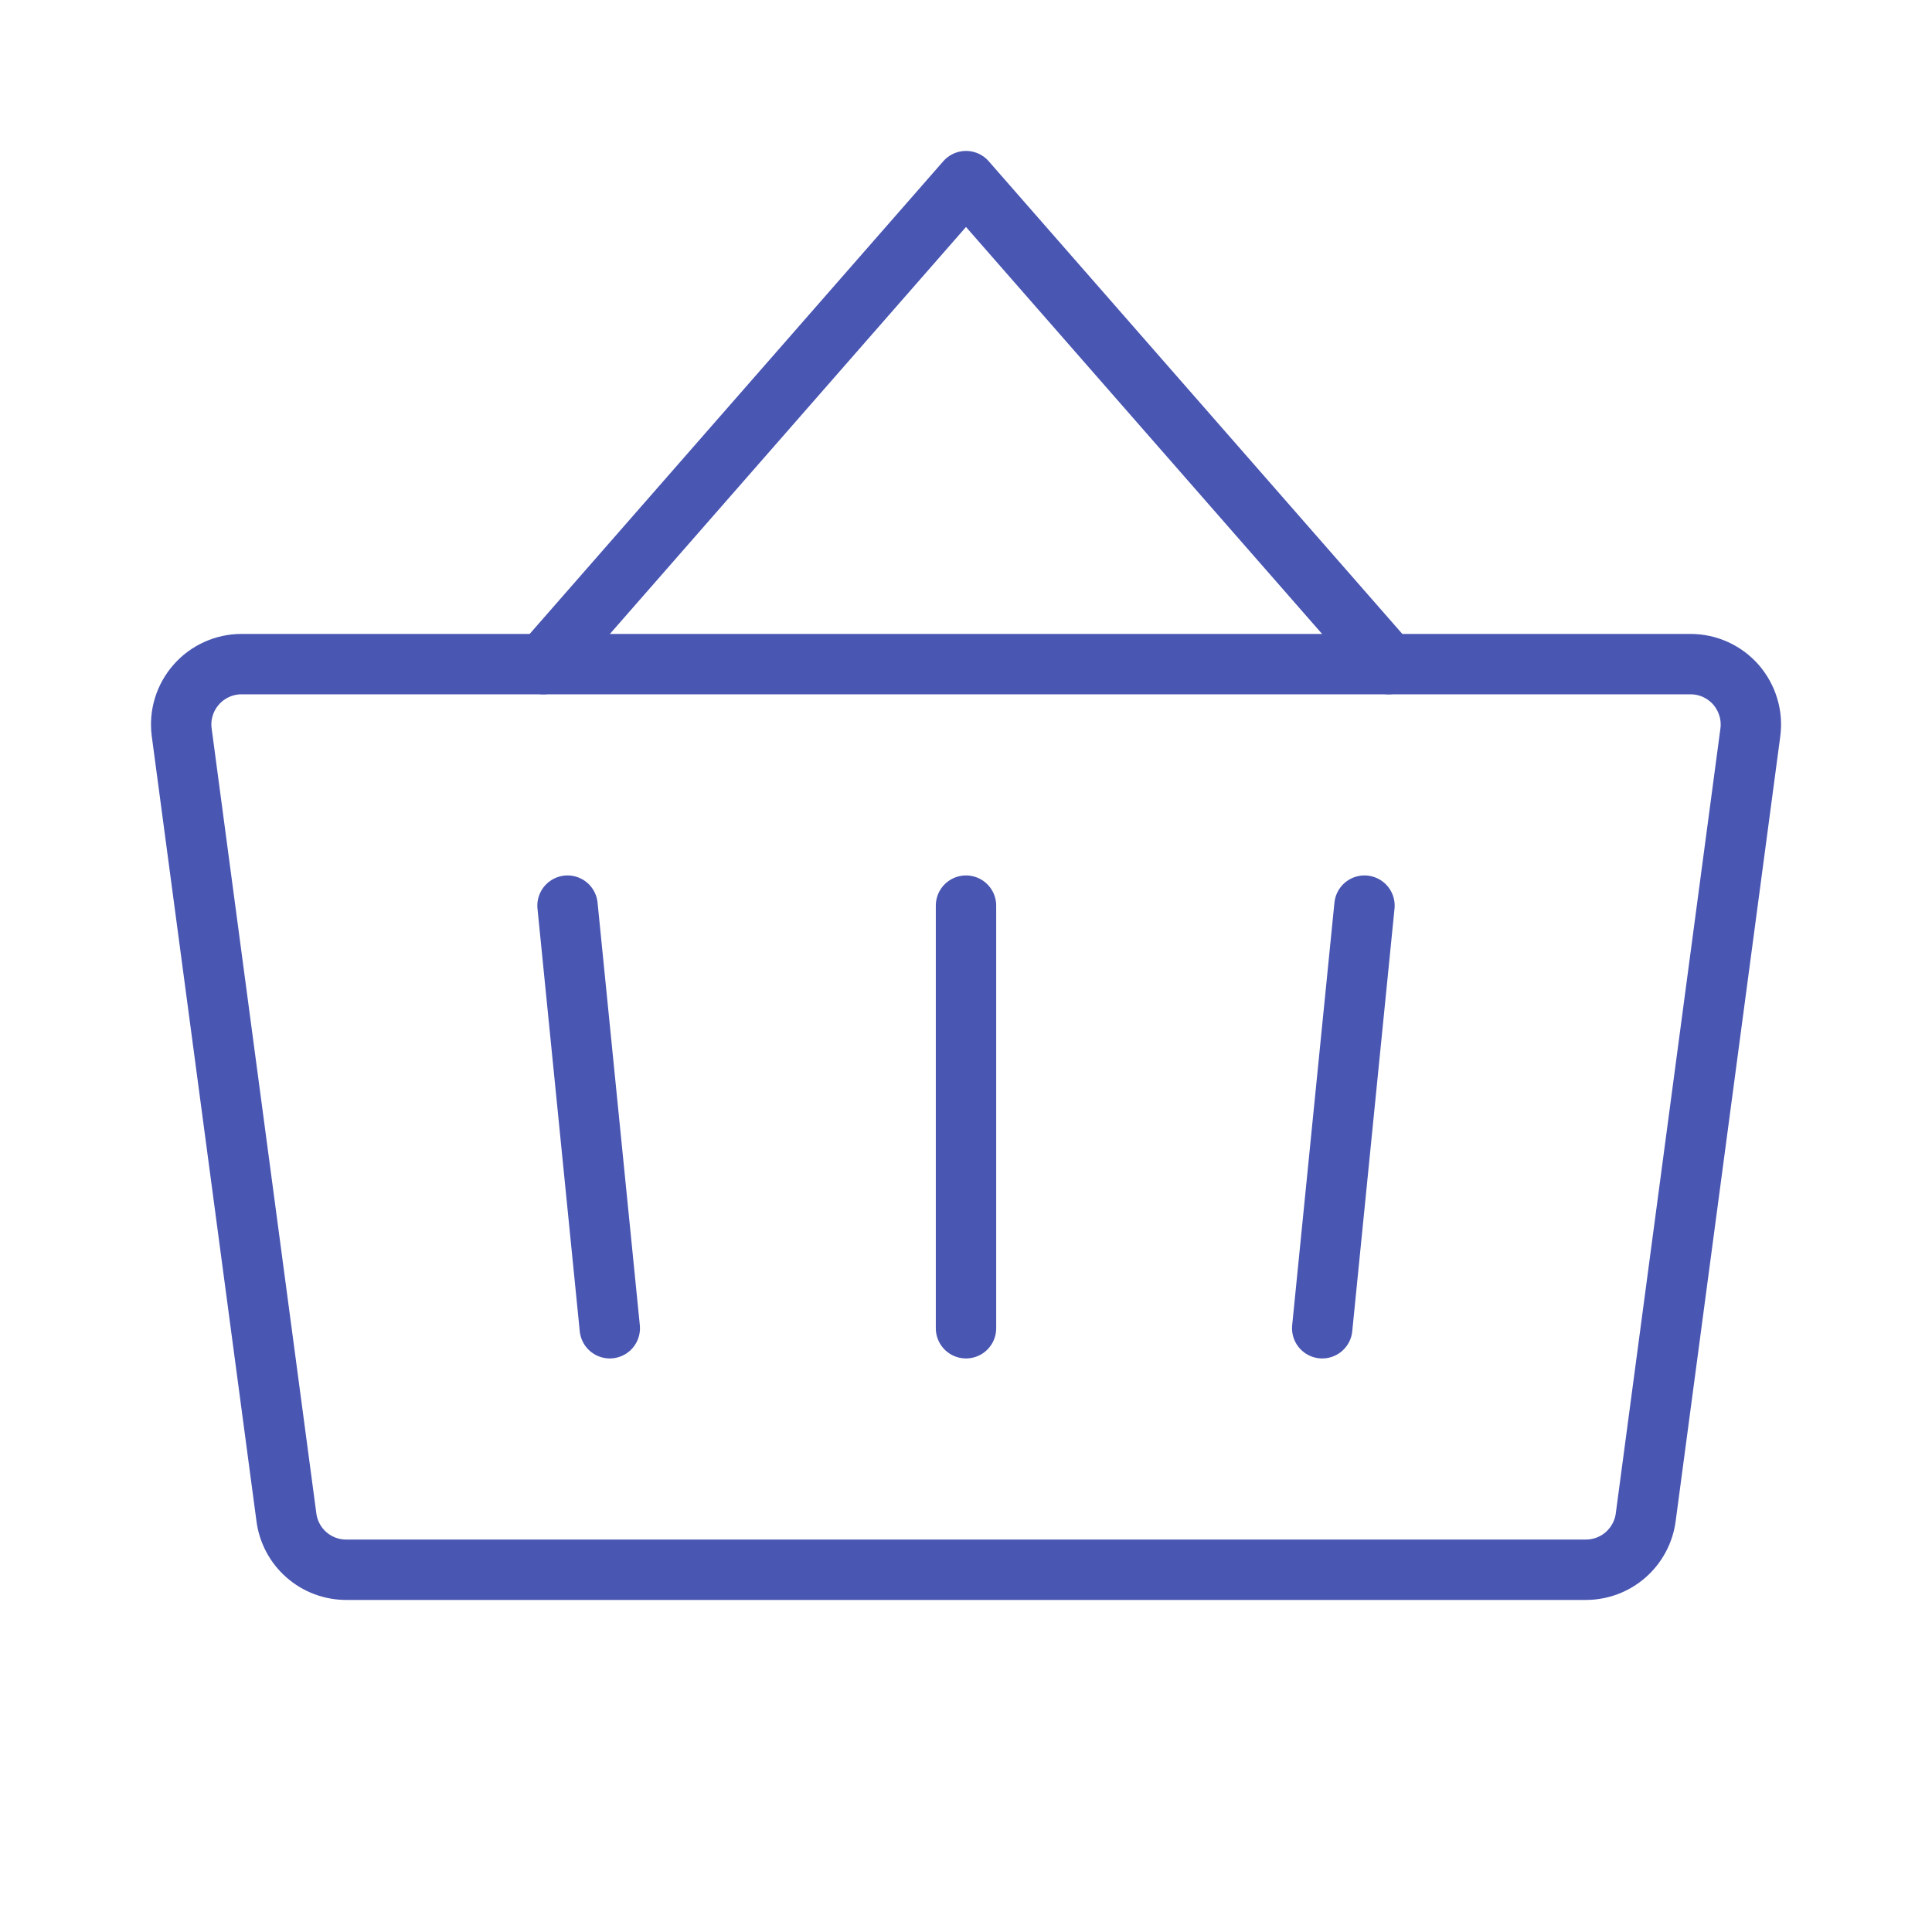 <svg width="32" height="32" viewBox="0 0 32 32" fill="none" xmlns="http://www.w3.org/2000/svg">
<g clip-path="url(#clip0_508_2118)">
<path d="M16 15V22" stroke="#4956B2" stroke-linecap="round" stroke-linejoin="round"/>
<path d="M23 11L16 3L9 11" stroke="#4956B2" stroke-linecap="round" stroke-linejoin="round"/>
<path d="M4 11C3.858 11 3.718 11.03 3.589 11.089C3.46 11.147 3.344 11.232 3.251 11.339C3.157 11.445 3.087 11.57 3.045 11.706C3.003 11.841 2.991 11.984 3.009 12.125C3.393 15 4.4 22.56 4.743 25.125C4.773 25.366 4.89 25.589 5.073 25.75C5.255 25.911 5.49 26 5.734 26H26.266C26.509 26 26.743 25.912 26.925 25.753C27.107 25.593 27.226 25.373 27.258 25.133L28.991 12.133C29.01 11.991 28.999 11.848 28.957 11.711C28.916 11.575 28.846 11.449 28.753 11.341C28.659 11.234 28.543 11.148 28.413 11.089C28.284 11.03 28.143 11 28 11H4Z" stroke="#4956B2" stroke-linecap="round" stroke-linejoin="round"/>
<path d="M22.6 15L21.9 22" stroke="#4956B2" stroke-linecap="round" stroke-linejoin="round"/>
<path d="M9.4 15L10.1 22" stroke="#4956B2" stroke-linecap="round" stroke-linejoin="round"/>
</g>
<defs>
<clipPath id="clip0_508_2118">
<rect width="32" height="32" fill="white"/>
</clipPath>
</defs>
</svg>
